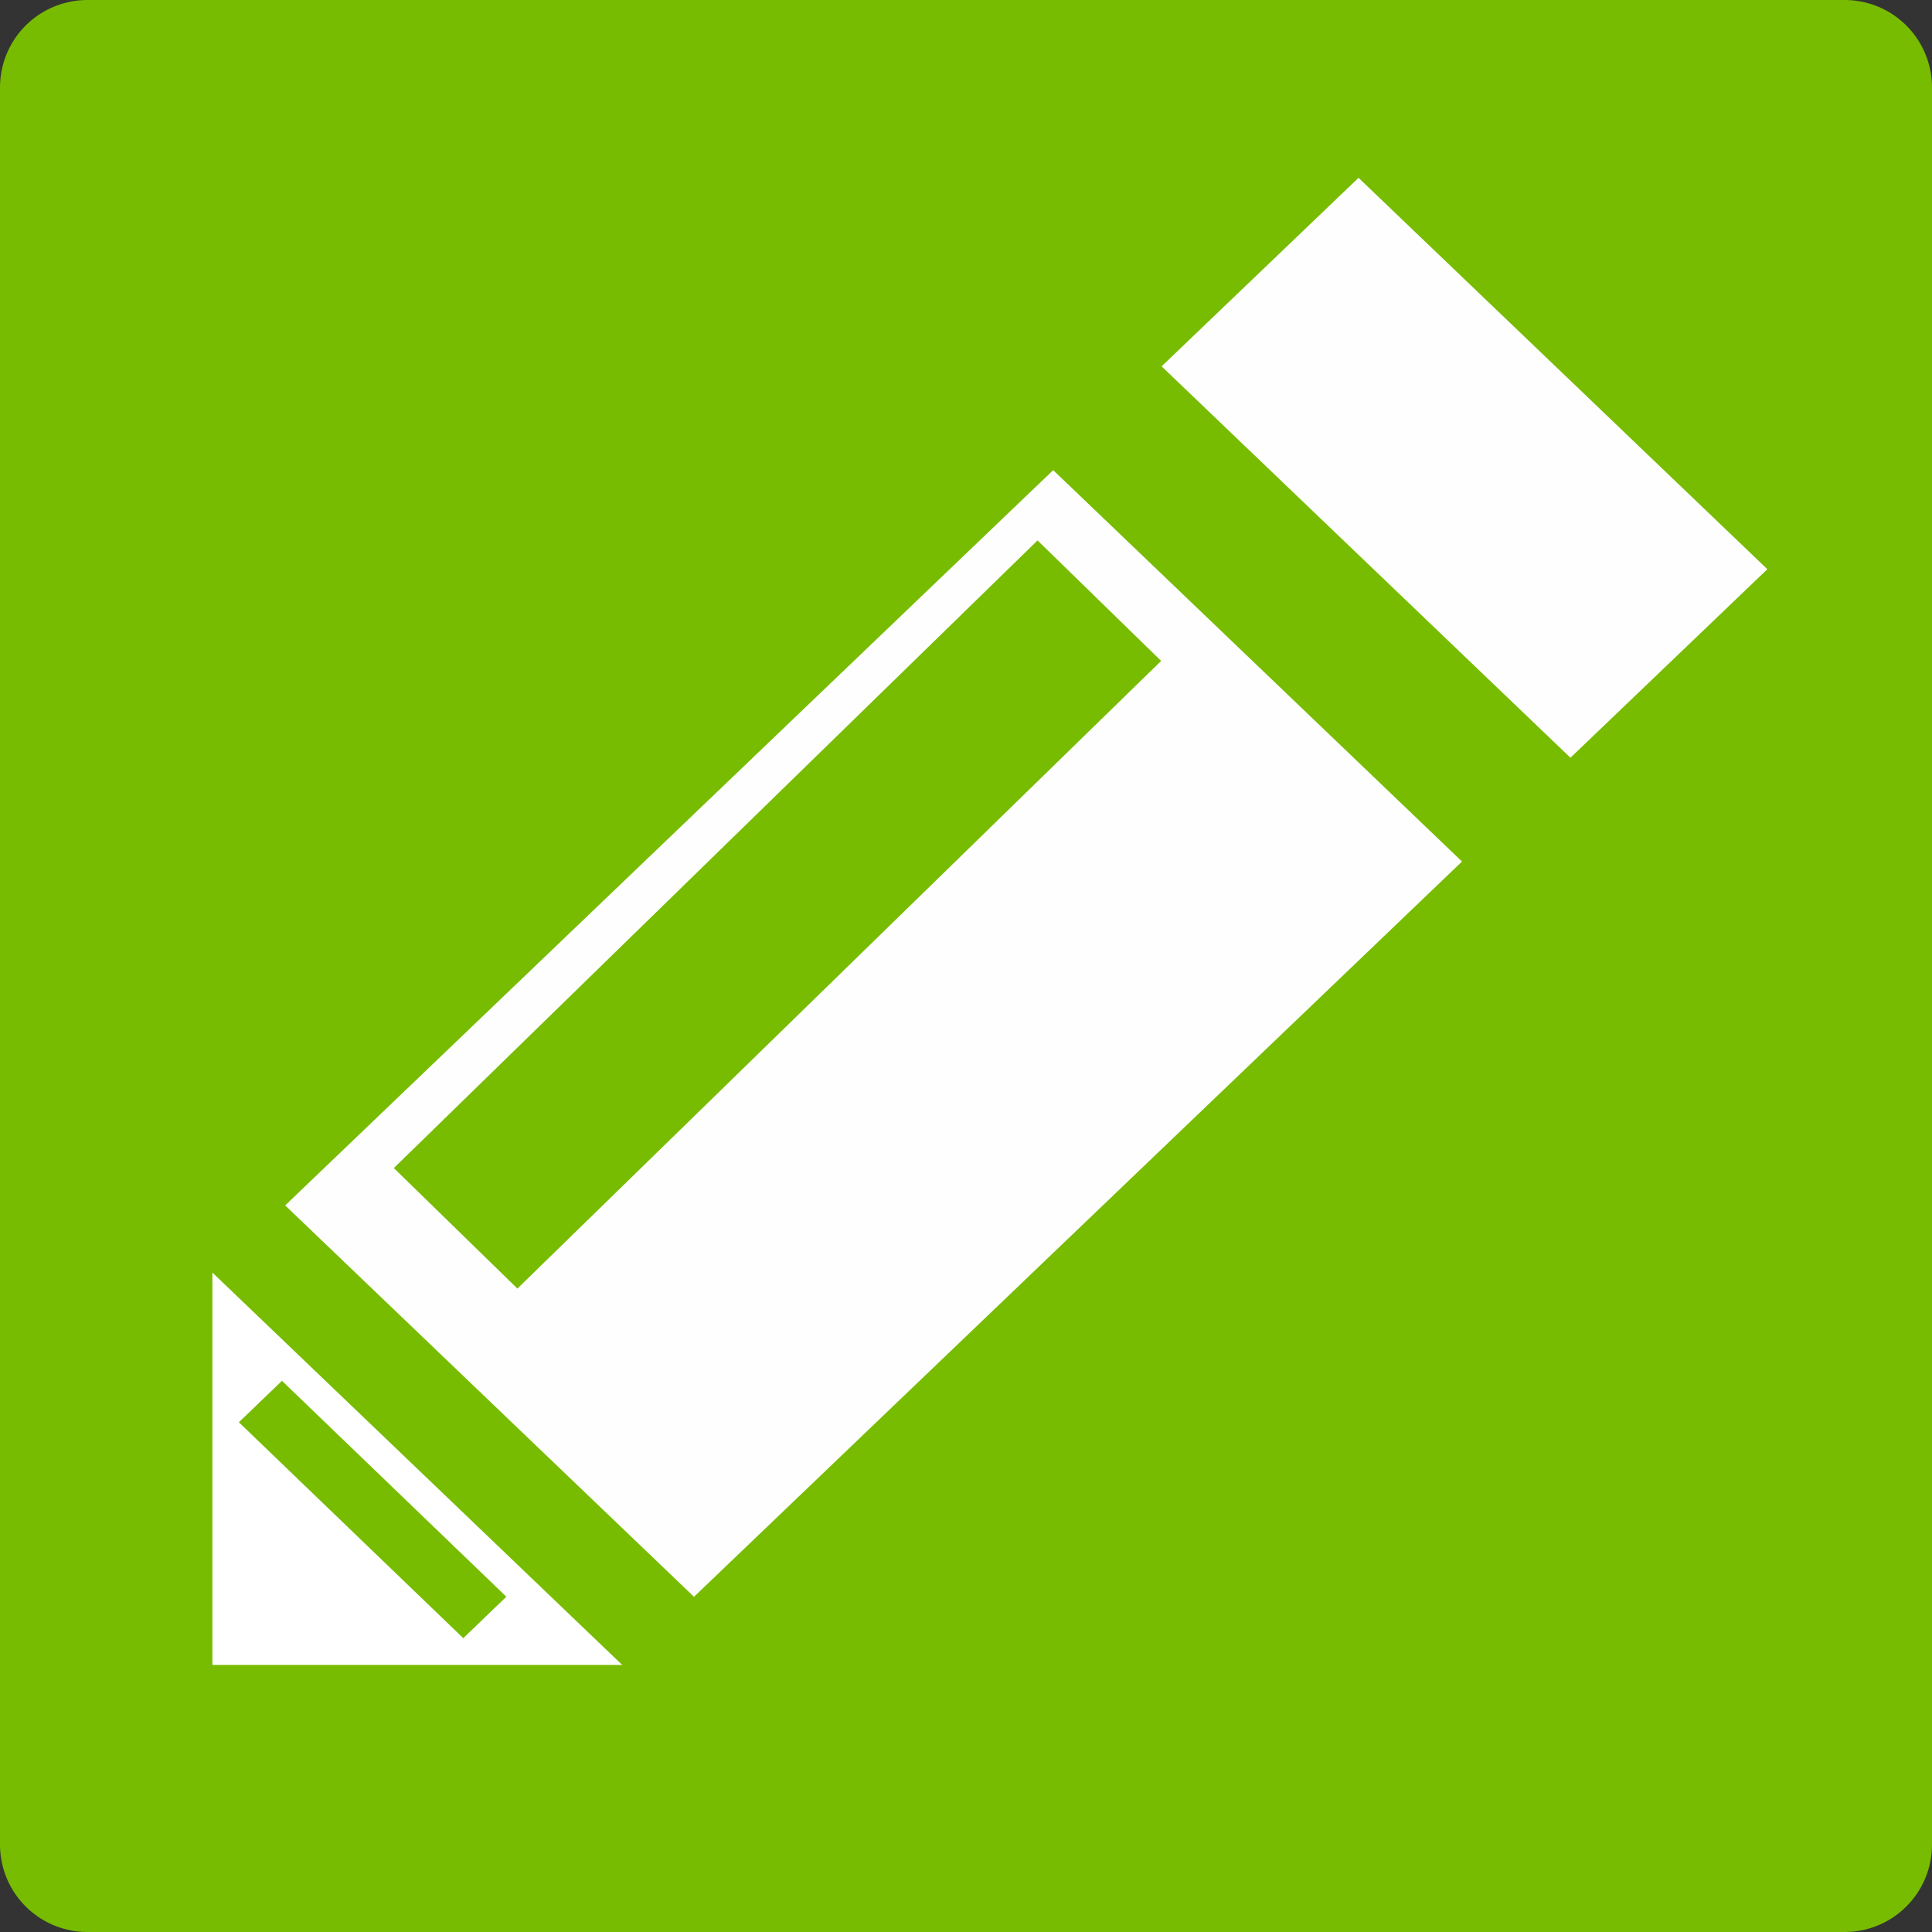 <?xml version="1.0" encoding="UTF-8" standalone="no"?>
<!-- Created with Inkscape (http://www.inkscape.org/) -->

<svg
   xmlns:dc="http://purl.org/dc/elements/1.1/"
   xmlns:cc="http://creativecommons.org/ns#"
   xmlns:rdf="http://www.w3.org/1999/02/22-rdf-syntax-ns#"
   xmlns:svg="http://www.w3.org/2000/svg"
   xmlns="http://www.w3.org/2000/svg"
   xmlns:sodipodi="http://sodipodi.sourceforge.net/DTD/sodipodi-0.dtd"
   xmlns:inkscape="http://www.inkscape.org/namespaces/inkscape"
   width="55.271mm"
   height="55.271mm"
   viewBox="0 0 55.271 55.271"
   version="1.1"
   id="svg8"
   inkscape:version="0.92.5 (2060ec1f9f, 2020-04-08)"
   sodipodi:docname="test.svg">
  <rect x="0" y="0" width="55.271" height="55.271" fill="#333333" stroke="none"/>
  <defs
     id="defs2">
    <inkscape:path-effect
       effect="bspline"
       id="path-effect970"
       is_visible="true"
       weight="33.333"
       steps="2"
       helper_size="0"
       apply_no_weight="true"
       apply_with_weight="true"
       only_selected="false" />
    <inkscape:path-effect
       effect="bspline"
       id="path-effect966"
       is_visible="true"
       weight="33.333"
       steps="2"
       helper_size="0"
       apply_no_weight="true"
       apply_with_weight="true"
       only_selected="false" />
    <inkscape:path-effect
       effect="bspline"
       id="path-effect962"
       is_visible="true"
       weight="33.333"
       steps="2"
       helper_size="0"
       apply_no_weight="true"
       apply_with_weight="true"
       only_selected="false" />
    <inkscape:path-effect
       effect="bspline"
       id="path-effect958"
       is_visible="true"
       weight="33.333"
       steps="2"
       helper_size="0"
       apply_no_weight="true"
       apply_with_weight="true"
       only_selected="false" />
    <inkscape:path-effect
       effect="bspline"
       id="path-effect950"
       is_visible="true"
       weight="33.333"
       steps="2"
       helper_size="0"
       apply_no_weight="true"
       apply_with_weight="true"
       only_selected="false" />
    <inkscape:path-effect
       effect="bspline"
       id="path-effect944"
       is_visible="true"
       weight="33.333"
       steps="2"
       helper_size="0"
       apply_no_weight="true"
       apply_with_weight="true"
       only_selected="false" />
  </defs>
  <sodipodi:namedview
     id="base"
     pagecolor="#ffffff"
     bordercolor="#666666"
     borderopacity="1.0"
     inkscape:pageopacity="0.0"
     inkscape:pageshadow="2"
     inkscape:zoom="2.8"
     inkscape:cx="-40.92602"
     inkscape:cy="186.56688"
     inkscape:document-units="mm"
     inkscape:current-layer="layer1"
     showgrid="false"
     inkscape:window-width="3724"
     inkscape:window-height="2093"
     inkscape:window-x="66"
     inkscape:window-y="20"
     inkscape:window-maximized="1"
     fit-margin-top="0"
     fit-margin-left="0"
     fit-margin-right="0"
     fit-margin-bottom="0" />
  <g
     inkscape:label="Layer 1"
     inkscape:groupmode="layer"
     id="layer1"
     transform="translate(-109.915,-47.726)">
    <path
       style="fill:#77bc00;fill-opacity:1;stroke:#77bc00;stroke-width:5;stroke-linecap:round;stroke-linejoin:round;stroke-miterlimit:4;stroke-dasharray:none;stroke-opacity:1"
       d="m 112.415,50.226 v 50.271 h 50.271 V 50.226 Z"
       id="path884"
       inkscape:connector-curvature="0"
       sodipodi:nodetypes="ccccc" />
    <path
       style="fill:none;stroke:#fffeff;stroke-width:13.065;stroke-linecap:butt;stroke-linejoin:miter;stroke-miterlimit:4;stroke-dasharray:none;stroke-opacity:1"
       d="m 177.255,43.074 c -8.085,8.085 -16.17,16.17 -24.255,24.255"
       id="path942"
       inkscape:connector-curvature="0"
       inkscape:path-effect="#path-effect944"
       inkscape:original-d="m 177.2551,43.074253 c -8.08464,8.084638 -16.16955,16.169541 -24.25472,24.254708"
       transform="matrix(1.266,0,0,1.212,-69.777,6.206)" />
    <path
       sodipodi:type="inkscape:offset"
       inkscape:radius="0"
       inkscape:original="M 120.86133 22.695312 C 125.11563 26.949088 129.36928 31.202727 133.62305 35.457031 L 120.86133 22.695312 z "
       style="fill:#774e5d;fill-opacity:1;stroke:#77bc00;stroke-width:3.465;stroke-linecap:butt;stroke-linejoin:miter;stroke-miterlimit:4;stroke-dasharray:none;stroke-opacity:1"
       id="path948"
       d="m 120.861,22.695 c 4.254,4.254 8.508,8.507 12.762,12.762 z"
       transform="matrix(1.266,0,0,1.212,-12.911,30.752)" />
    <path
       style="fill:#ffffff;fill-opacity:1;stroke:none;stroke-width:0.265px;stroke-linecap:butt;stroke-linejoin:miter;stroke-opacity:1"
       d="m 125.621,77.441 c 0,0 0,9.26 0,9.26 0,0 9.26,0 9.26,0 0,0 -9.26,-9.26 -9.26,-9.26 z"
       id="path968"
       inkscape:connector-curvature="0"
       inkscape:path-effect="#path-effect970"
       inkscape:original-d="m 125.62091,77.440697 v 9.260417 h 9.26043 z"
       sodipodi:nodetypes="cccc"
       transform="matrix(1.266,0,0,1.212,-43.045,-9.726)" />
    <path
       sodipodi:type="inkscape:offset"
       inkscape:radius="0"
       inkscape:original="M 120.86133 22.695312 C 125.11563 26.949088 129.36928 31.202727 133.62305 35.457031 L 120.86133 22.695312 z "
       style="fill:#774e5d;fill-opacity:1;stroke:#77bc00;stroke-width:3.465;stroke-linecap:butt;stroke-linejoin:miter;stroke-miterlimit:4;stroke-dasharray:none;stroke-opacity:1"
       id="path948-2"
       d="m 120.861,22.695 c 4.254,4.254 8.508,8.507 12.762,12.762 z"
       transform="matrix(0.503,0,0,0.484,56.572,76.837)" />
    <path
       sodipodi:type="inkscape:offset"
       inkscape:radius="0"
       inkscape:original="M 120.86133 22.695312 C 125.11563 26.949088 129.36928 31.202727 133.62305 35.457031 L 120.86133 22.695312 z "
       style="fill:#774e5d;fill-opacity:1;stroke:#77bc00;stroke-width:3.465;stroke-linecap:butt;stroke-linejoin:miter;stroke-miterlimit:4;stroke-dasharray:none;stroke-opacity:1"
       id="path948-9"
       d="m 120.861,22.695 c 4.254,4.254 8.508,8.507 12.762,12.762 z"
       transform="matrix(1.443,0,0,-1.407,-51.453,114.798)" />
  </g>
</svg>
